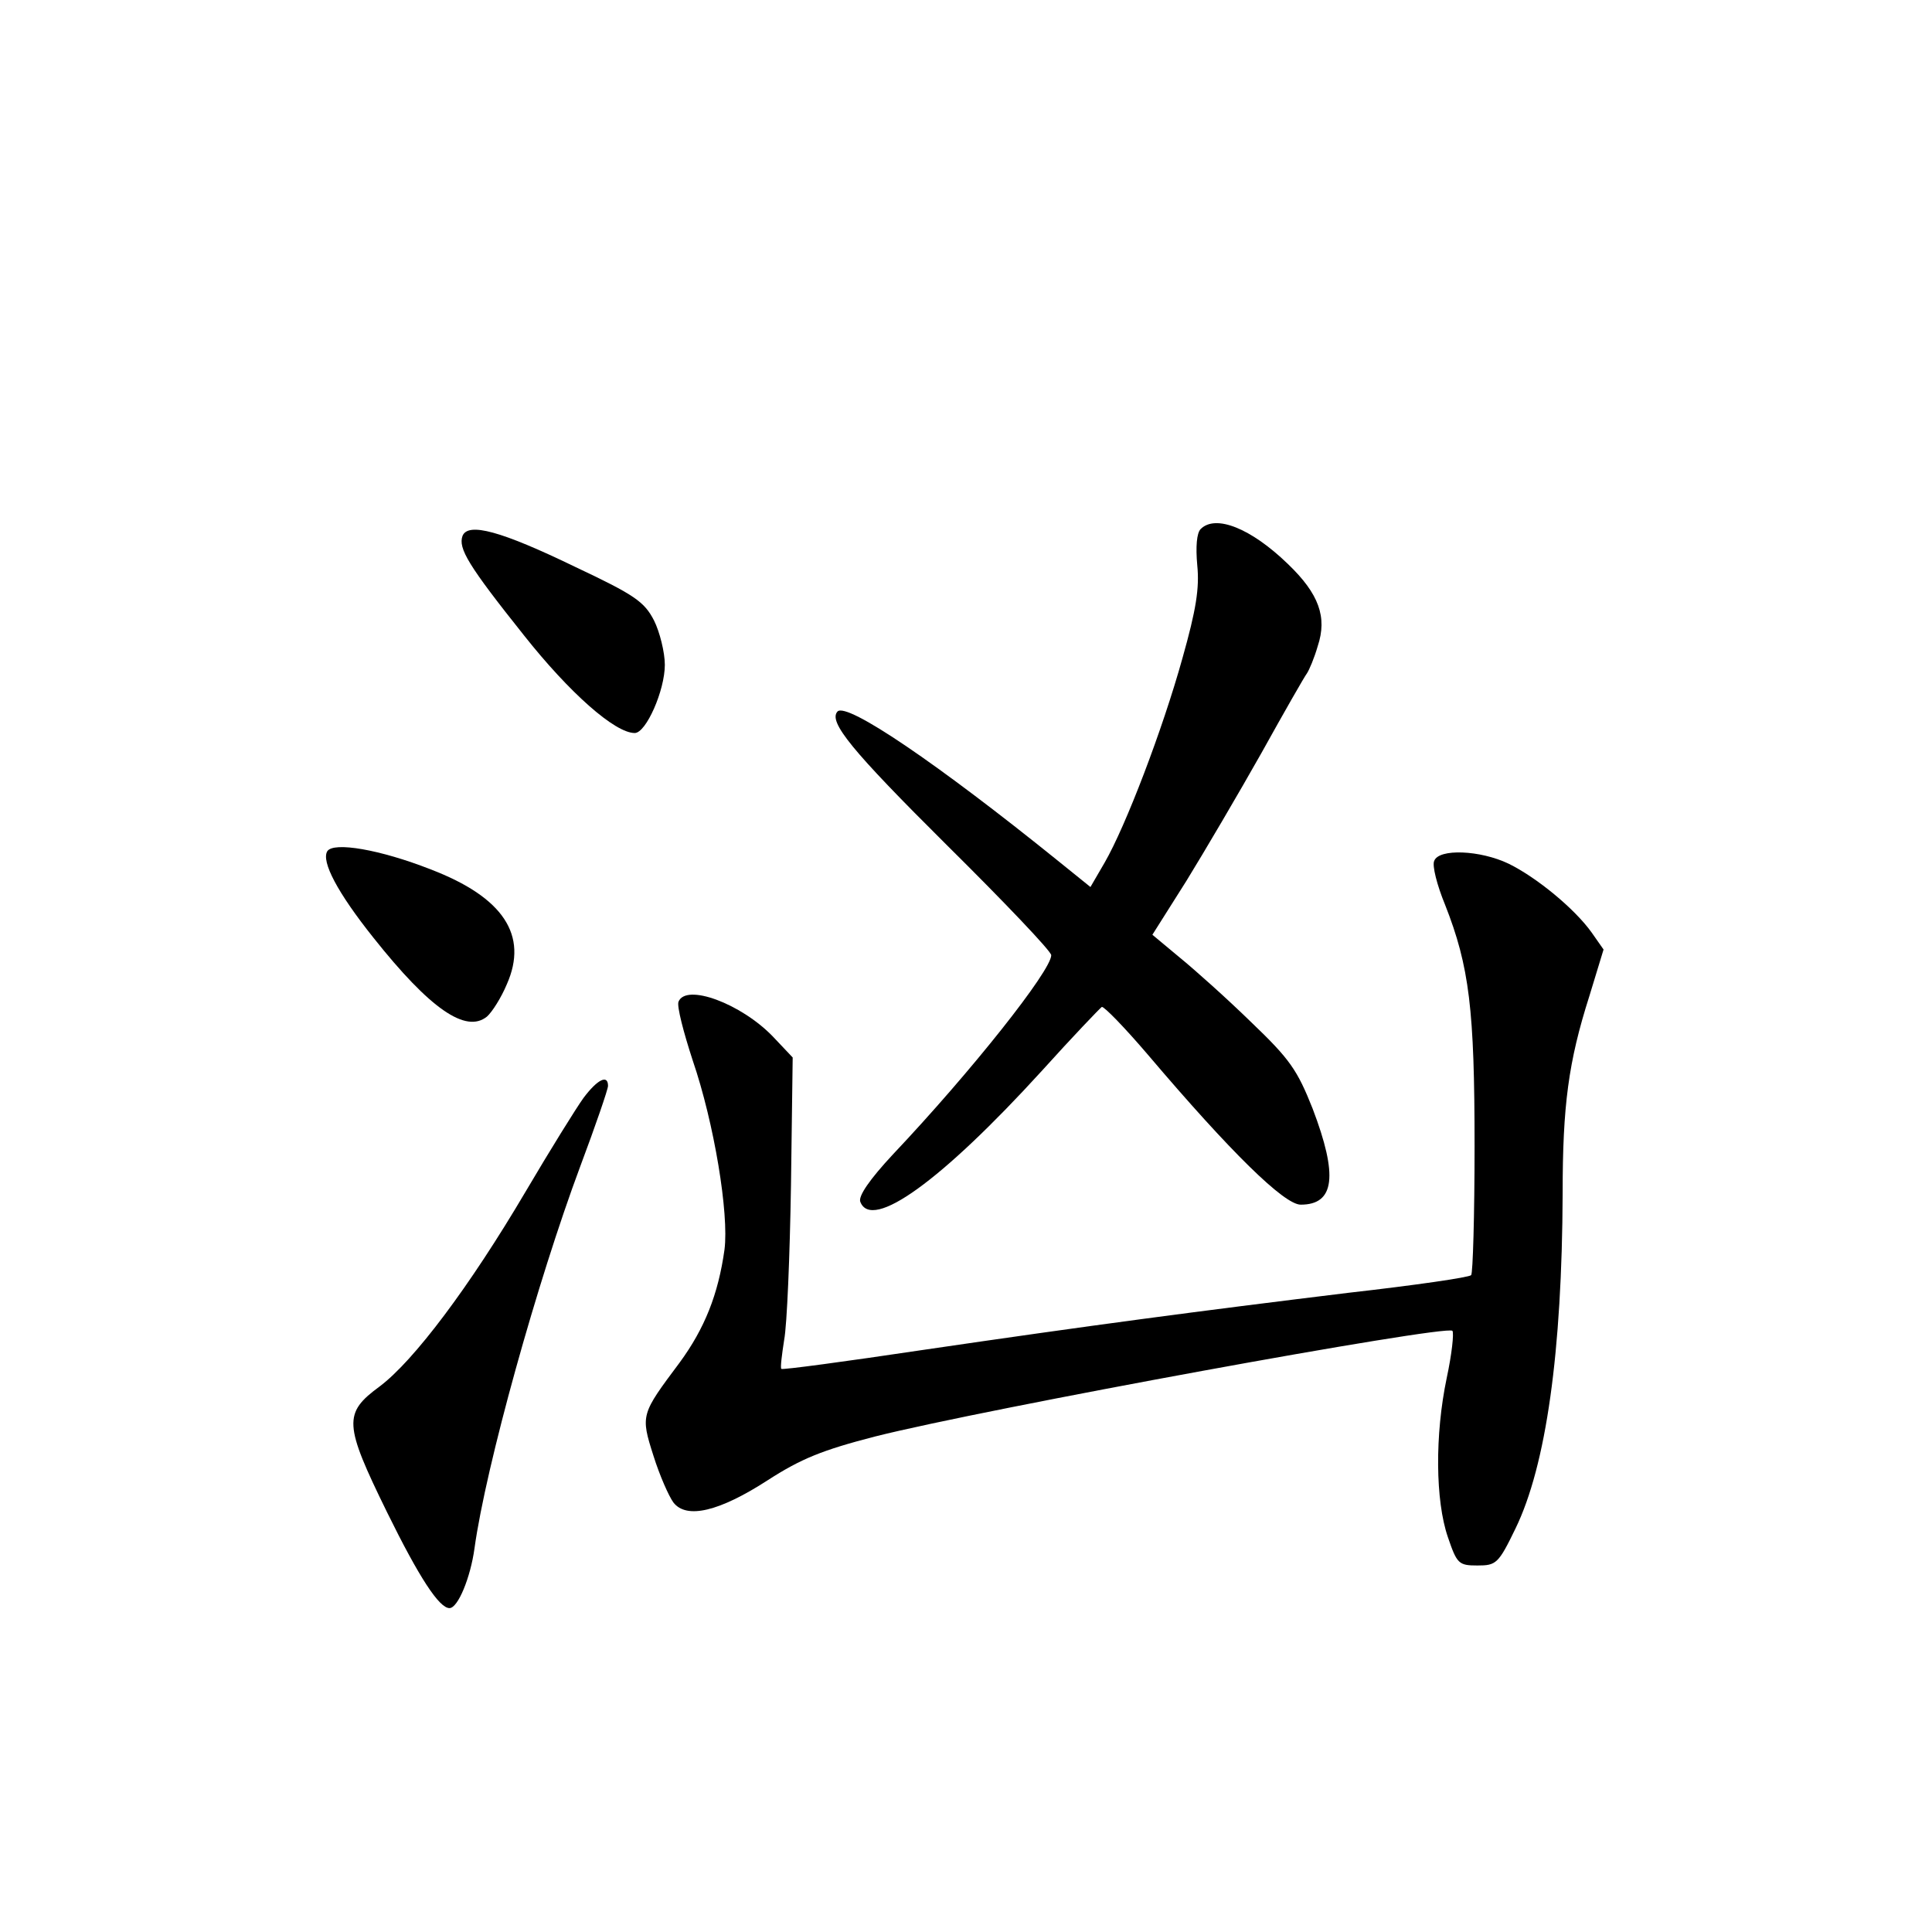 <?xml version="1.0" standalone="no"?>
<!DOCTYPE svg PUBLIC "-//W3C//DTD SVG 20010904//EN"
 "http://www.w3.org/TR/2001/REC-SVG-20010904/DTD/svg10.dtd">
<svg version="1.0" xmlns="http://www.w3.org/2000/svg"
 width="340pt" height="340pt" viewBox="0 0 340 340"
 preserveAspectRatio="xMidYMid meet">
<g transform="translate(0,340) scale(0.1,-0.1)"
fill="#000000" stroke="none">
<path d="M2113 2469 c-7 -7 -9 -31 -6 -64 4 -40 -2 -78 -26 -163 -35 -126
-100 -296 -137 -360 l-25 -43 -57 46 c-213 172 -371 279 -388 263 -17 -18 25
-69 192 -235 101 -100 184 -187 184 -194 0 -27 -140 -204 -279 -351 -40 -43
-61 -73 -57 -83 20 -52 143 37 319 230 55 61 103 111 106 113 4 1 40 -36 81
-84 146 -172 240 -264 269 -264 60 0 66 51 21 169 -27 68 -40 87 -108 152 -42
41 -99 92 -126 114 l-48 40 60 95 c32 52 92 154 132 225 40 72 76 135 80 140
4 6 13 27 19 48 17 51 2 92 -52 144 -66 64 -128 88 -154 62z"/>
<path d="M814 2457 c-8 -22 10 -52 108 -175 80 -101 160 -172 195 -172 20 0
53 75 53 120 0 22 -9 58 -19 78 -17 33 -34 45 -138 94 -132 64 -189 79 -199
55z"/>
<path d="M576 1902 c-11 -18 18 -73 81 -152 100 -126 163 -169 200 -139 9 8
25 33 35 57 38 86 -6 153 -134 202 -89 35 -171 49 -182 32z"/>
<path d="M2524 1885 c-4 -8 5 -43 19 -77 43 -109 52 -185 52 -425 0 -122 -3
-224 -6 -227 -3 -4 -100 -18 -215 -31 -270 -33 -452 -57 -752 -101 -134 -20
-245 -35 -247 -33 -2 2 1 25 5 51 5 26 10 148 12 272 l3 225 -35 37 c-56 58
-153 94 -166 61 -3 -8 9 -54 25 -103 38 -111 64 -270 56 -333 -11 -79 -35
-139 -79 -199 -68 -91 -69 -92 -46 -164 11 -35 27 -71 35 -82 23 -30 81 -16
166 39 59 38 96 53 189 77 194 49 1004 197 1016 186 3 -4 -1 -41 -10 -83 -21
-100 -20 -216 2 -280 16 -47 19 -50 52 -50 33 0 37 3 67 65 54 111 82 311 83
590 0 154 10 231 47 347 l25 82 -21 30 c-30 42 -97 97 -146 121 -50 24 -123
27 -131 5z"/>
<path d="M1027 1468 c-13 -18 -59 -92 -102 -165 -99 -168 -197 -298 -257 -343
-64 -47 -63 -66 13 -221 57 -116 92 -169 110 -169 15 0 37 54 44 105 20 145
111 471 186 672 27 72 49 136 49 142 0 21 -19 11 -43 -21z"/>
</g>
</svg>
